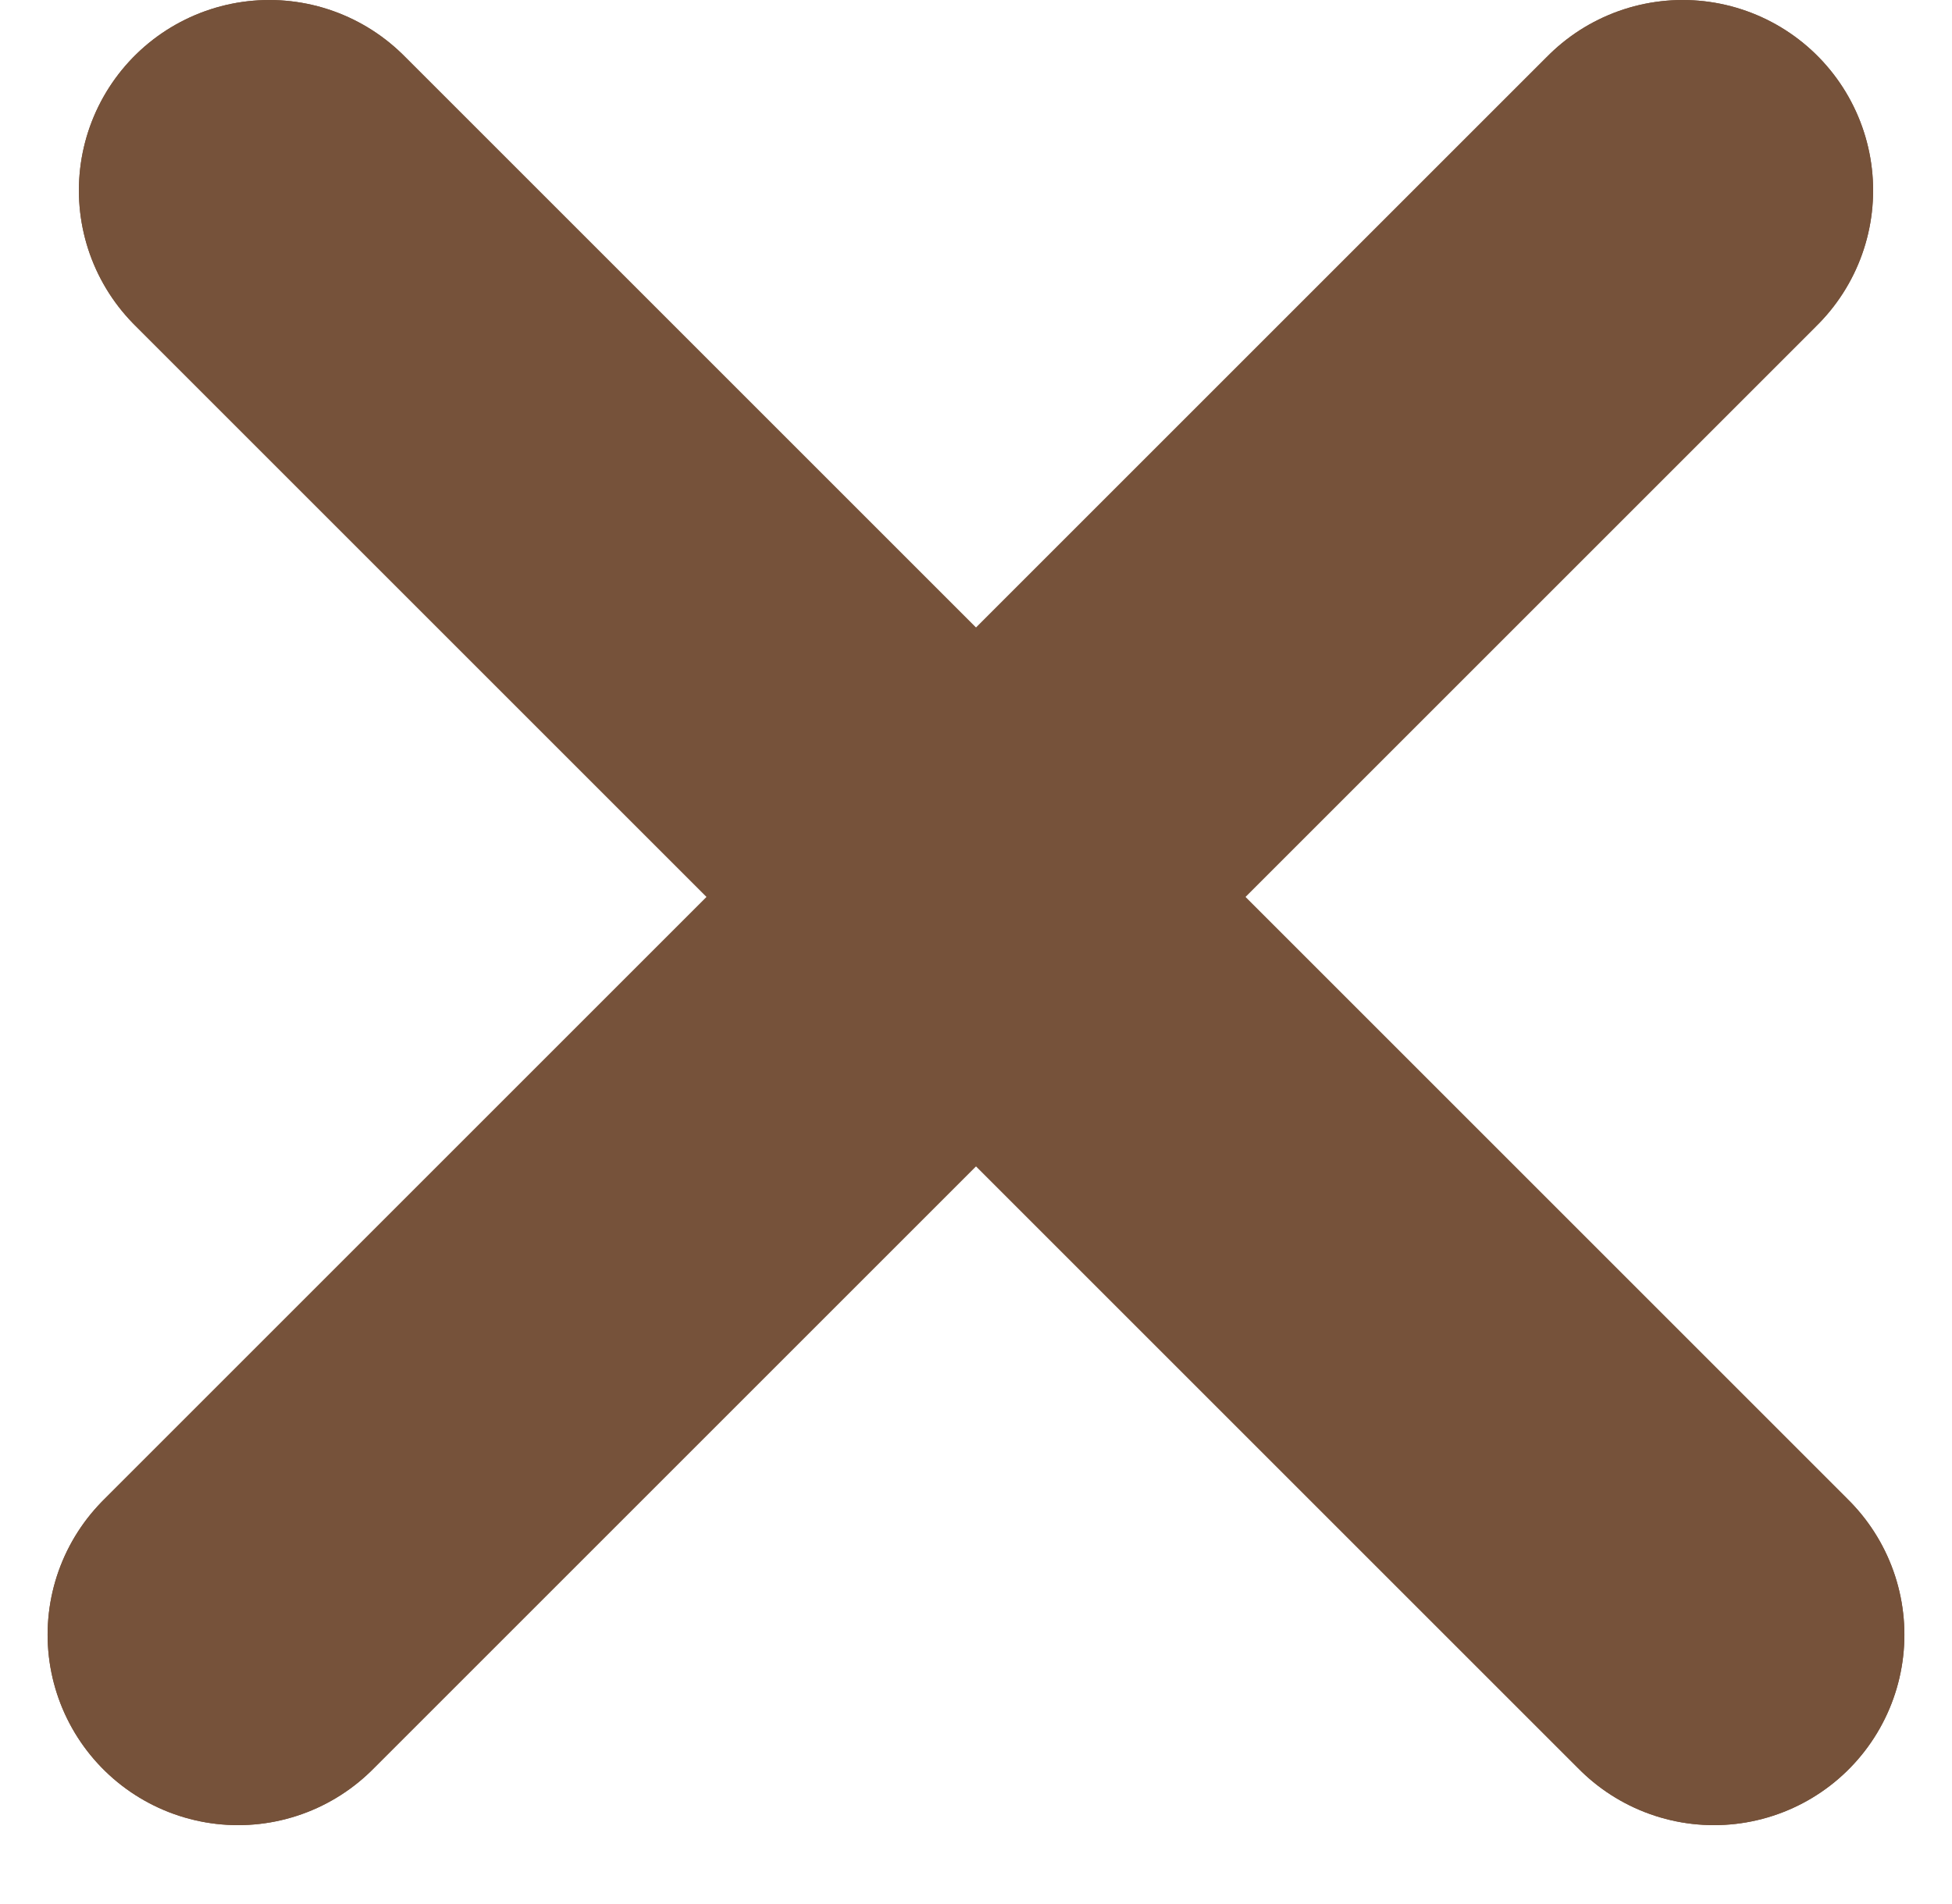 <svg width="41" height="40" viewBox="0 0 41 40" fill="none" xmlns="http://www.w3.org/2000/svg">
<line x1="5.657" y1="4" x2="36" y2="34.343" stroke="#76523A" stroke-width="8" stroke-linecap="round"/>
<line x1="5.657" y1="4" x2="36" y2="34.343" stroke="#76523A" stroke-width="8" stroke-linecap="round"/>
<line x1="5" y1="34.343" x2="35.343" y2="4" stroke="#76523A" stroke-width="8" stroke-linecap="round"/>
<line x1="5" y1="34.343" x2="35.343" y2="4" stroke="#76523A" stroke-width="8" stroke-linecap="round"/>
</svg>

